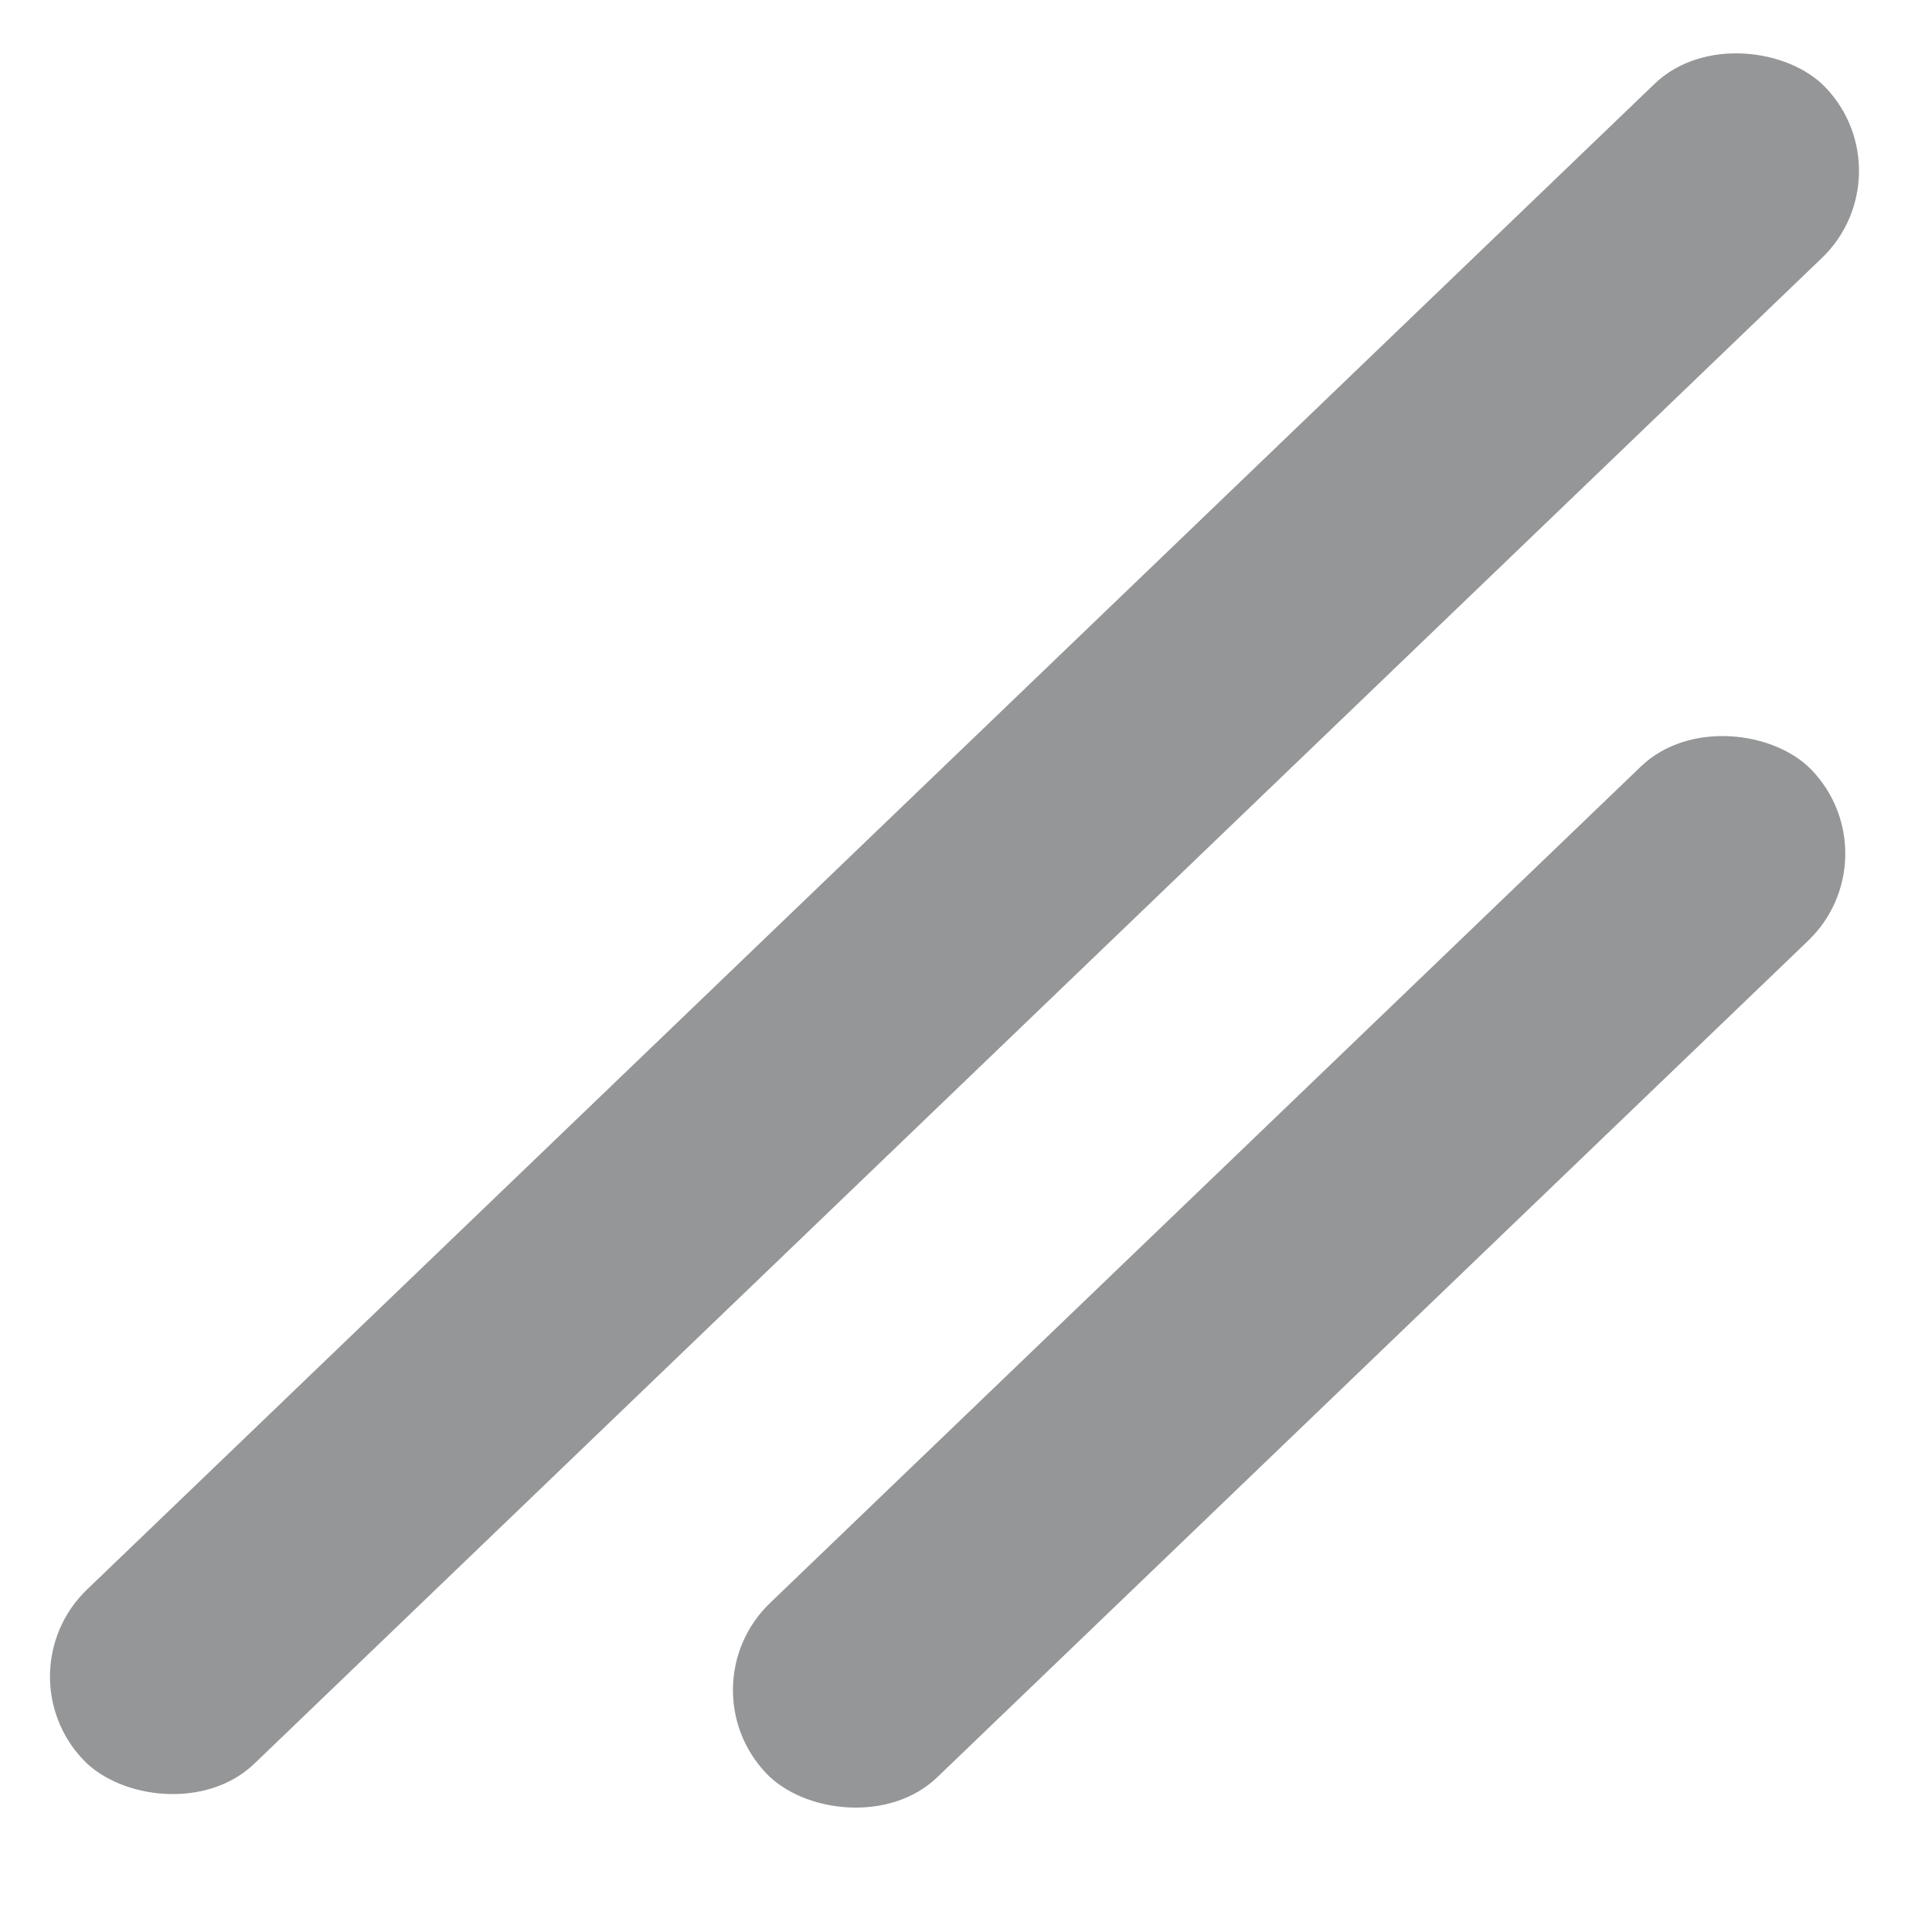 <svg width="8" height="8" viewBox="0 0 8 8" fill="none" xmlns="http://www.w3.org/2000/svg">
<rect y="6.928" width="10" height="1" rx="0.5" transform="rotate(-43.847 0 6.928)" fill="#959697"/>
<rect x="2.828" y="6.984" width="6" height="1" rx="0.5" transform="rotate(-43.847 2.828 6.984)" fill="#959697"/>
</svg>
